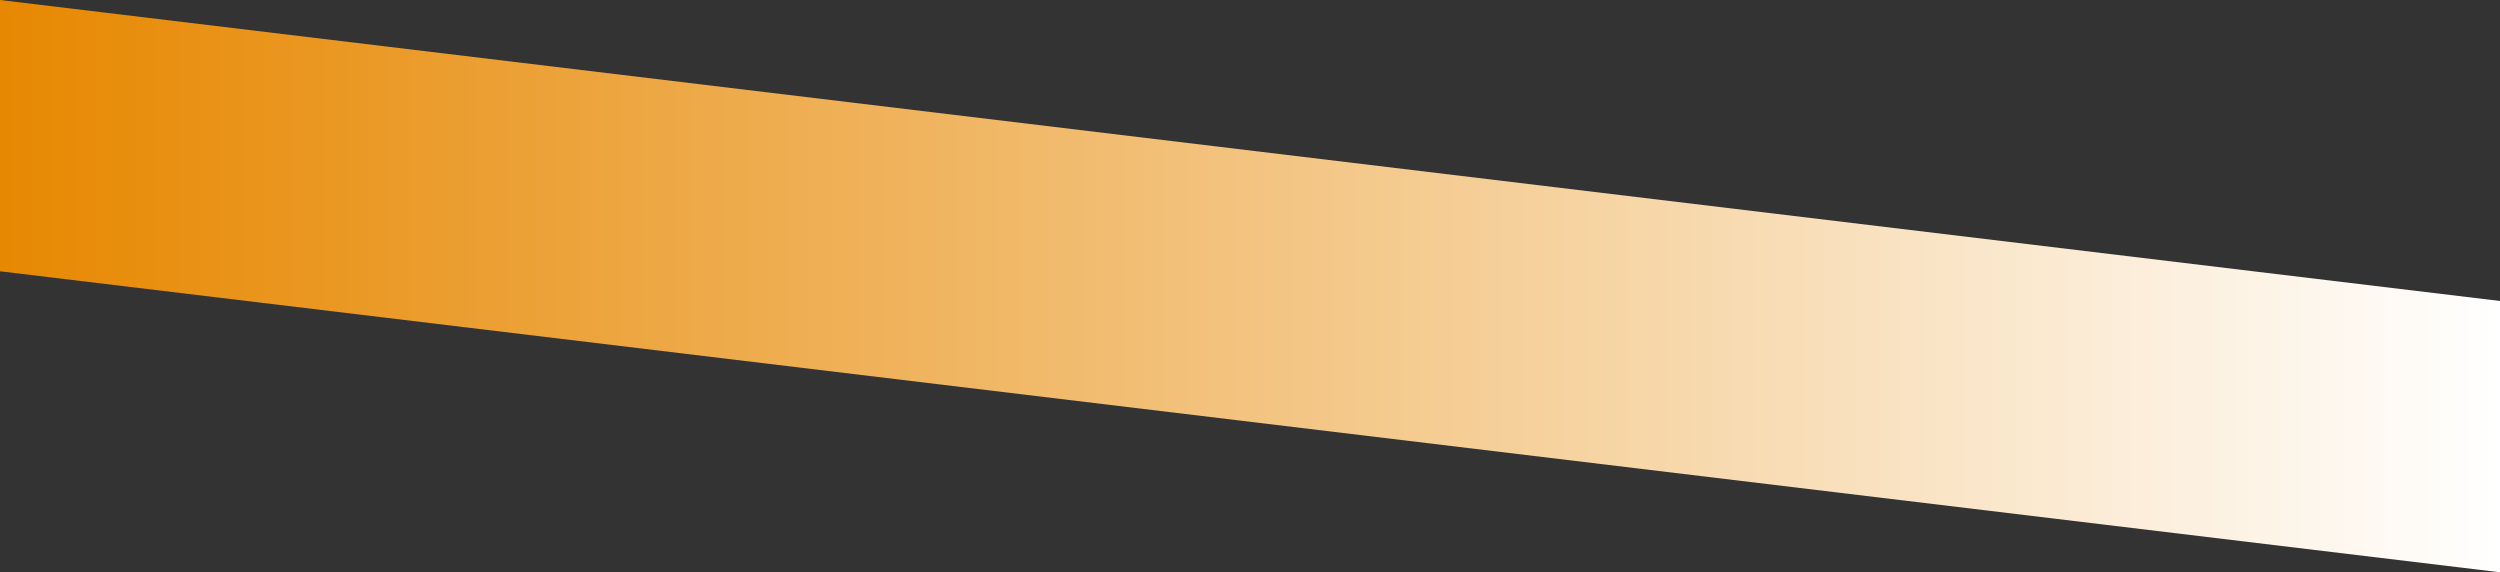 <svg id="Capa_1" data-name="Capa 1" xmlns="http://www.w3.org/2000/svg" xmlns:xlink="http://www.w3.org/1999/xlink" viewBox="0 0 1920 439.51"><rect x="0" y="0" width="1920" height="439.51" fill="#333333" stroke="none"/><defs><style>.cls-1{fill:url(#Degradado_sin_nombre_5);}</style><linearGradient id="Degradado_sin_nombre_5" x1="1920" y1="219.75" x2="0" y2="219.75" gradientUnits="userSpaceOnUse"><stop offset="0" stop-color="#fff"/><stop offset="1" stop-color="#e78801"/></linearGradient></defs><title>Mesa de trabajo 31</title><polygon class="cls-1" points="1920 439.51 0 208.35 0 0 1920 231.16 1920 439.51"/></svg>